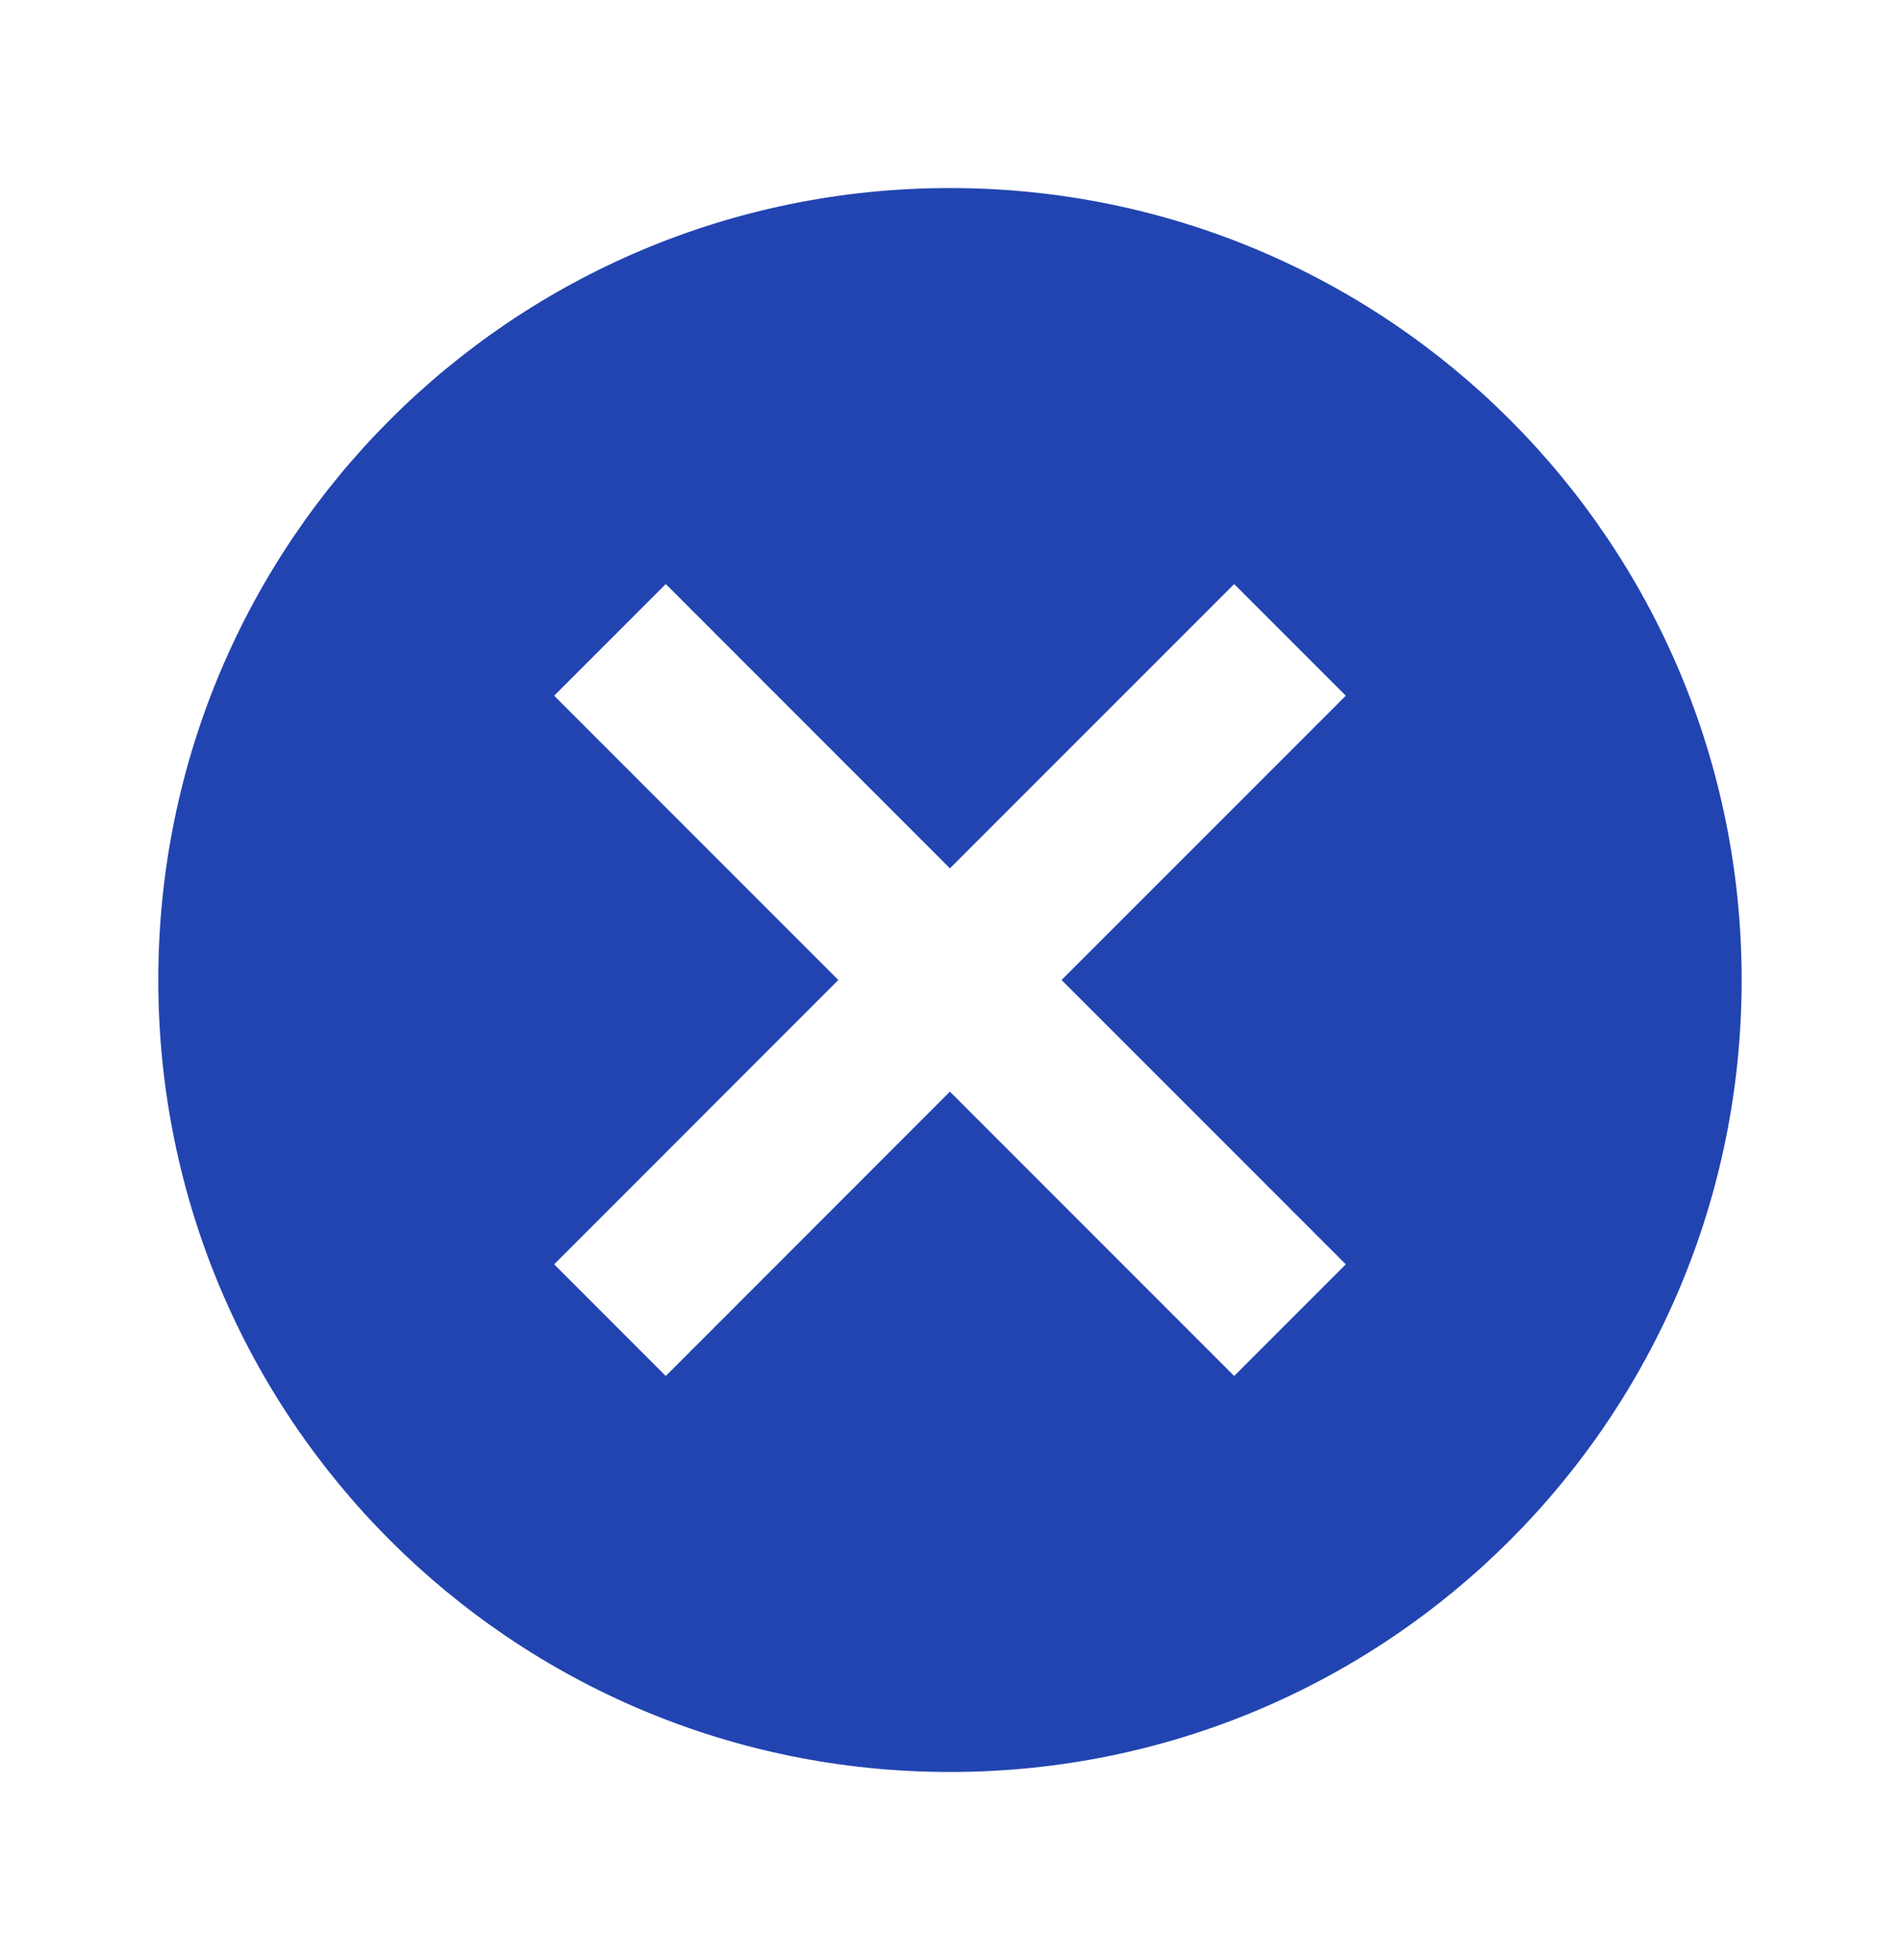 <svg width="32" height="33" viewBox="0 0 32 33" fill="none" xmlns="http://www.w3.org/2000/svg">
<g clip-path="url(#clip0_24043_28631)">
<path d="M15.999 3.166C8.626 3.166 2.666 9.126 2.666 16.499C2.666 23.873 8.626 29.833 15.999 29.833C23.373 29.833 29.333 23.873 29.333 16.499C29.333 9.126 23.373 3.166 15.999 3.166ZM22.666 21.286L20.786 23.166L15.999 18.379L11.213 23.166L9.333 21.286L14.119 16.499L9.333 11.713L11.213 9.833L15.999 14.619L20.786 9.833L22.666 11.713L17.879 16.499L22.666 21.286Z" fill="#2244B1"/>
</g>
<defs>
<clipPath id="clip0_24043_28631">
<rect width="32" height="32" fill="white" transform="translate(0 0.5)"/>
</clipPath>
</defs>
</svg>
